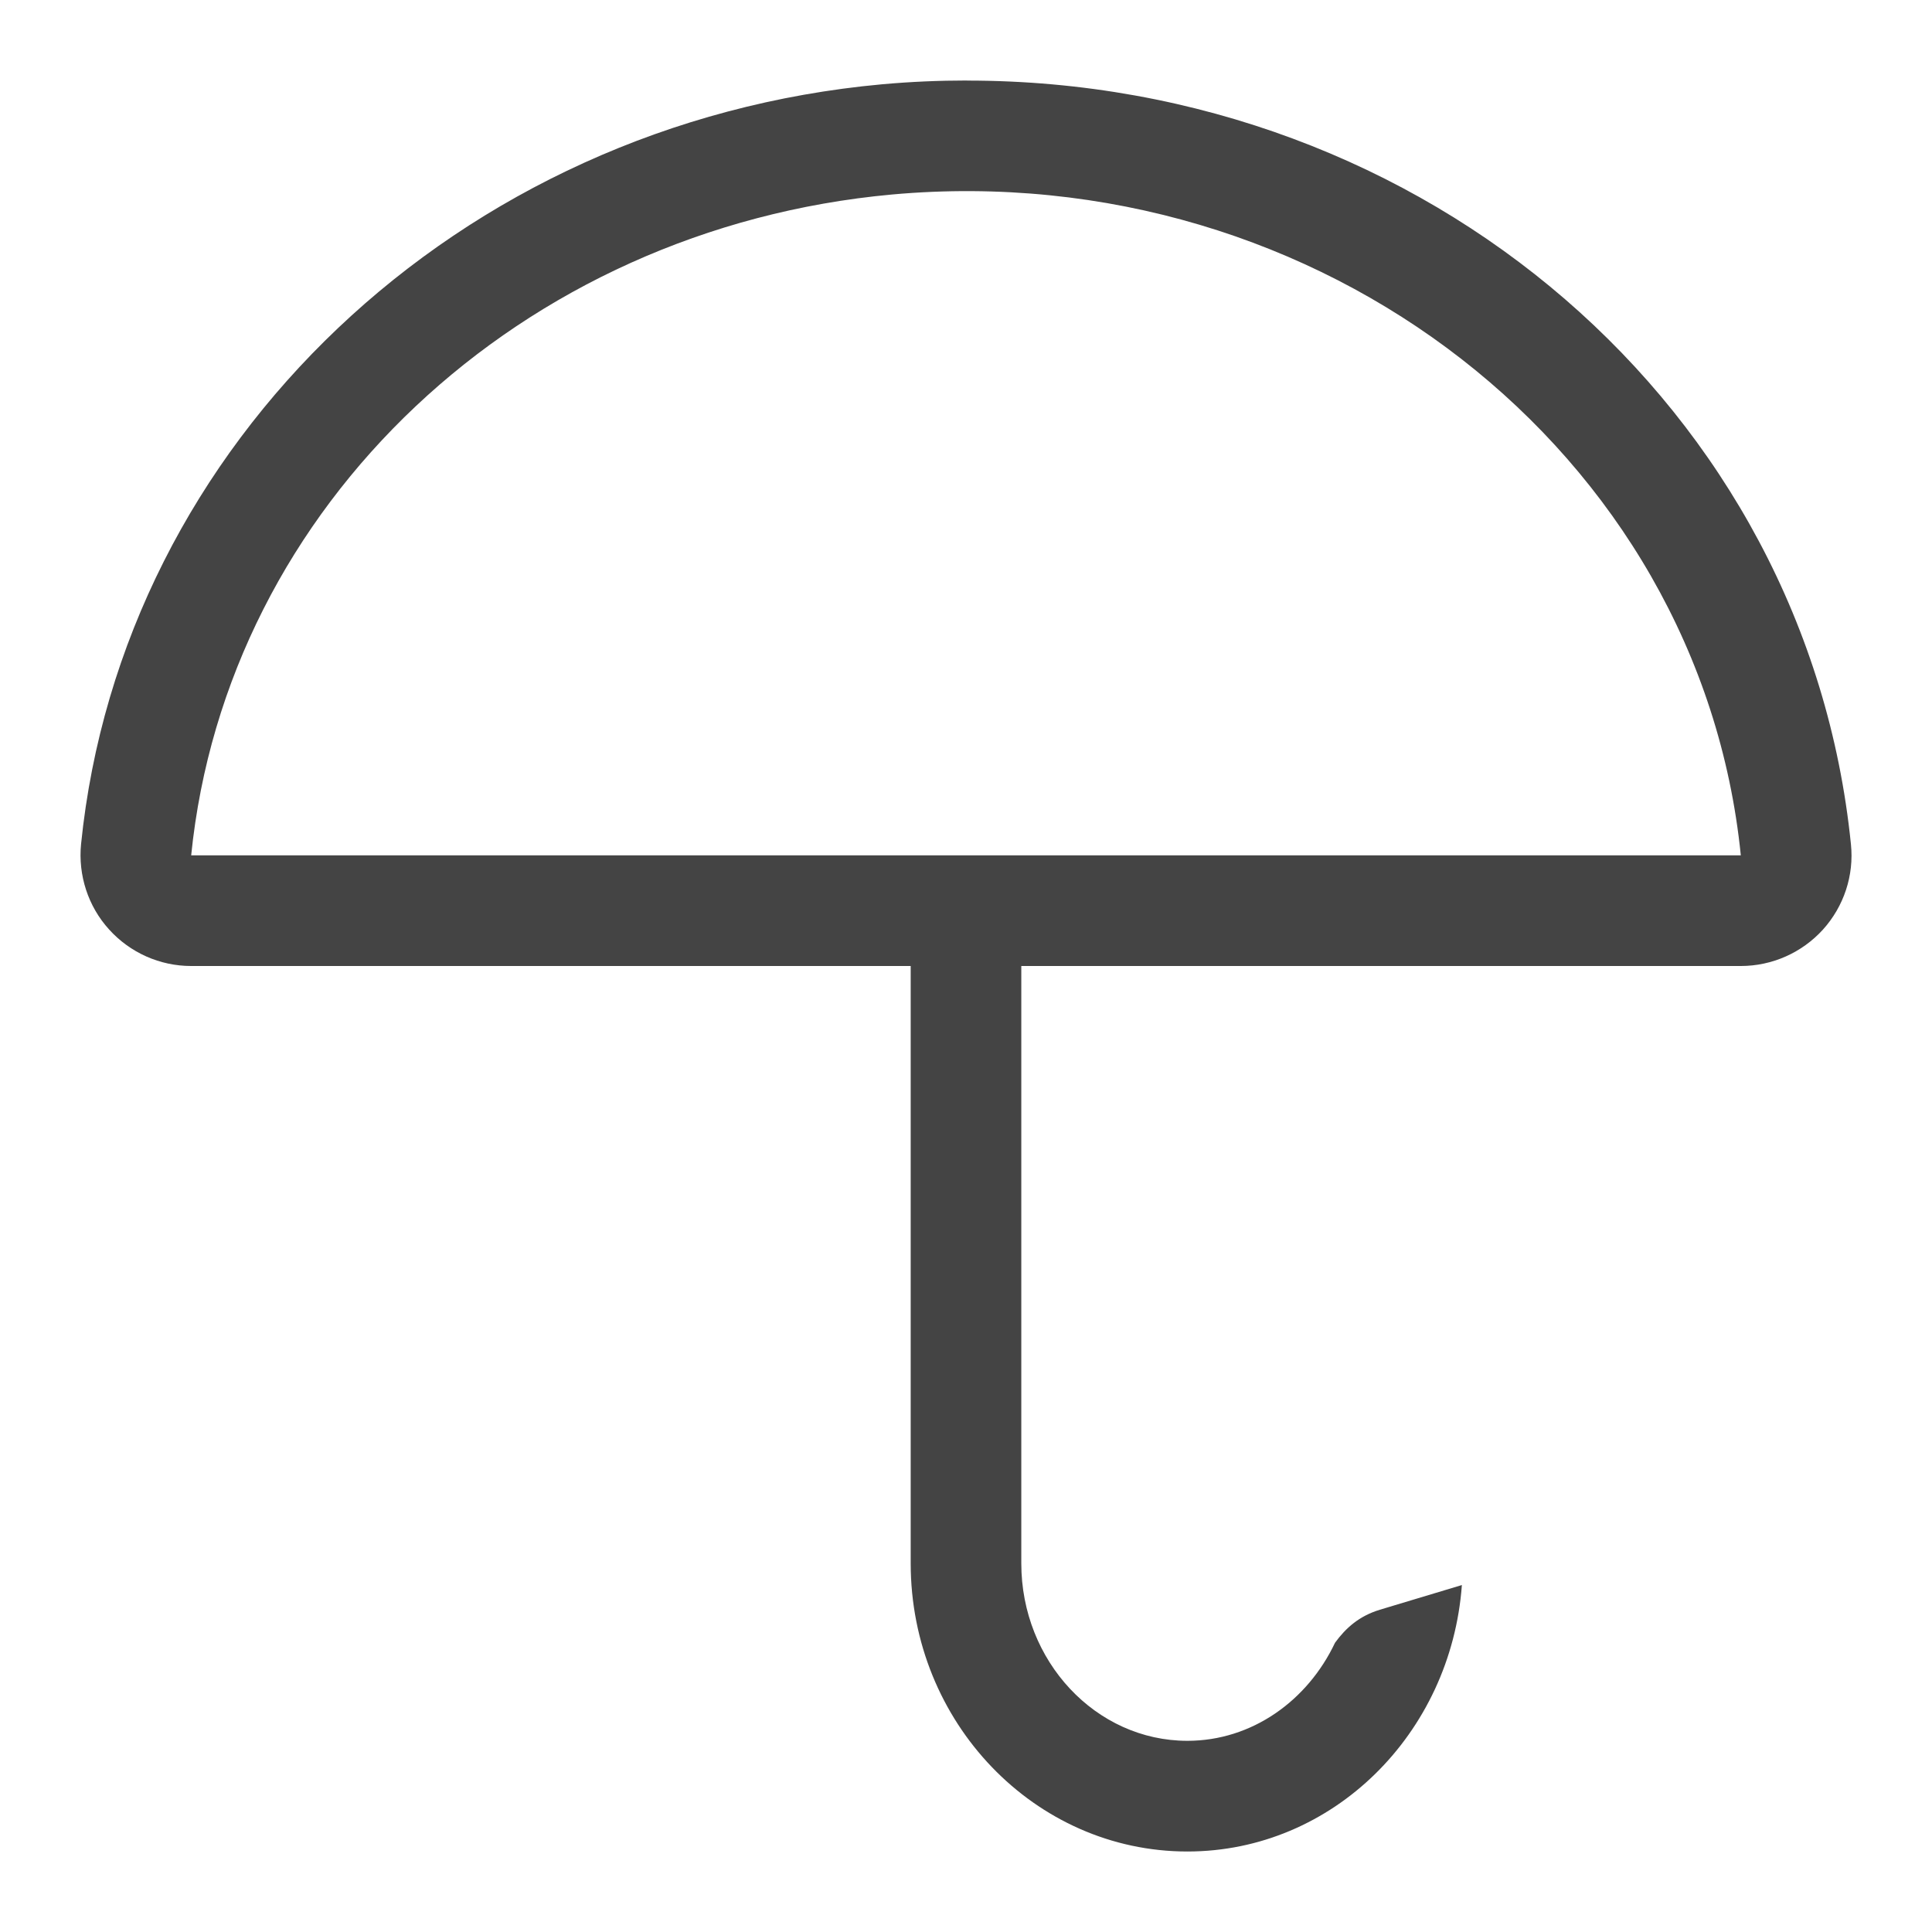 <!-- Generated by IcoMoon.io -->
<svg version="1.1" xmlns="http://www.w3.org/2000/svg" width="24" height="24" viewBox="0 0 24 24">
<title>umbrella</title>
<path fill="#444" d="M12.014 1c-0.349 0-0.701 0.015-1.056 0.047-5.261 0.48-9.446 4.45-9.951 9.439-0.038 0.386 0.087 0.773 0.348 1.060 0.261 0.289 0.631 0.454 1.020 0.454h8.938v7.421c0 1.973 1.541 3.579 3.437 3.579 1.807 0 3.275-1.464 3.41-3.31l-1.020 0.307c-0.256 0.078-0.422 0.226-0.556 0.41-0.34 0.719-1.031 1.218-1.834 1.218-1.137 0-2.063-0.989-2.063-2.204v-7.421h8.938c0.389 0 0.759-0.165 1.020-0.452 0.261-0.289 0.388-0.674 0.348-1.060-0.547-5.409-5.266-9.487-10.979-9.487zM2.375 10.625c0.44-4.349 4.093-7.788 8.708-8.209 5.314-0.478 10.035 3.196 10.542 8.209h-19.25z"></path>
</svg>
